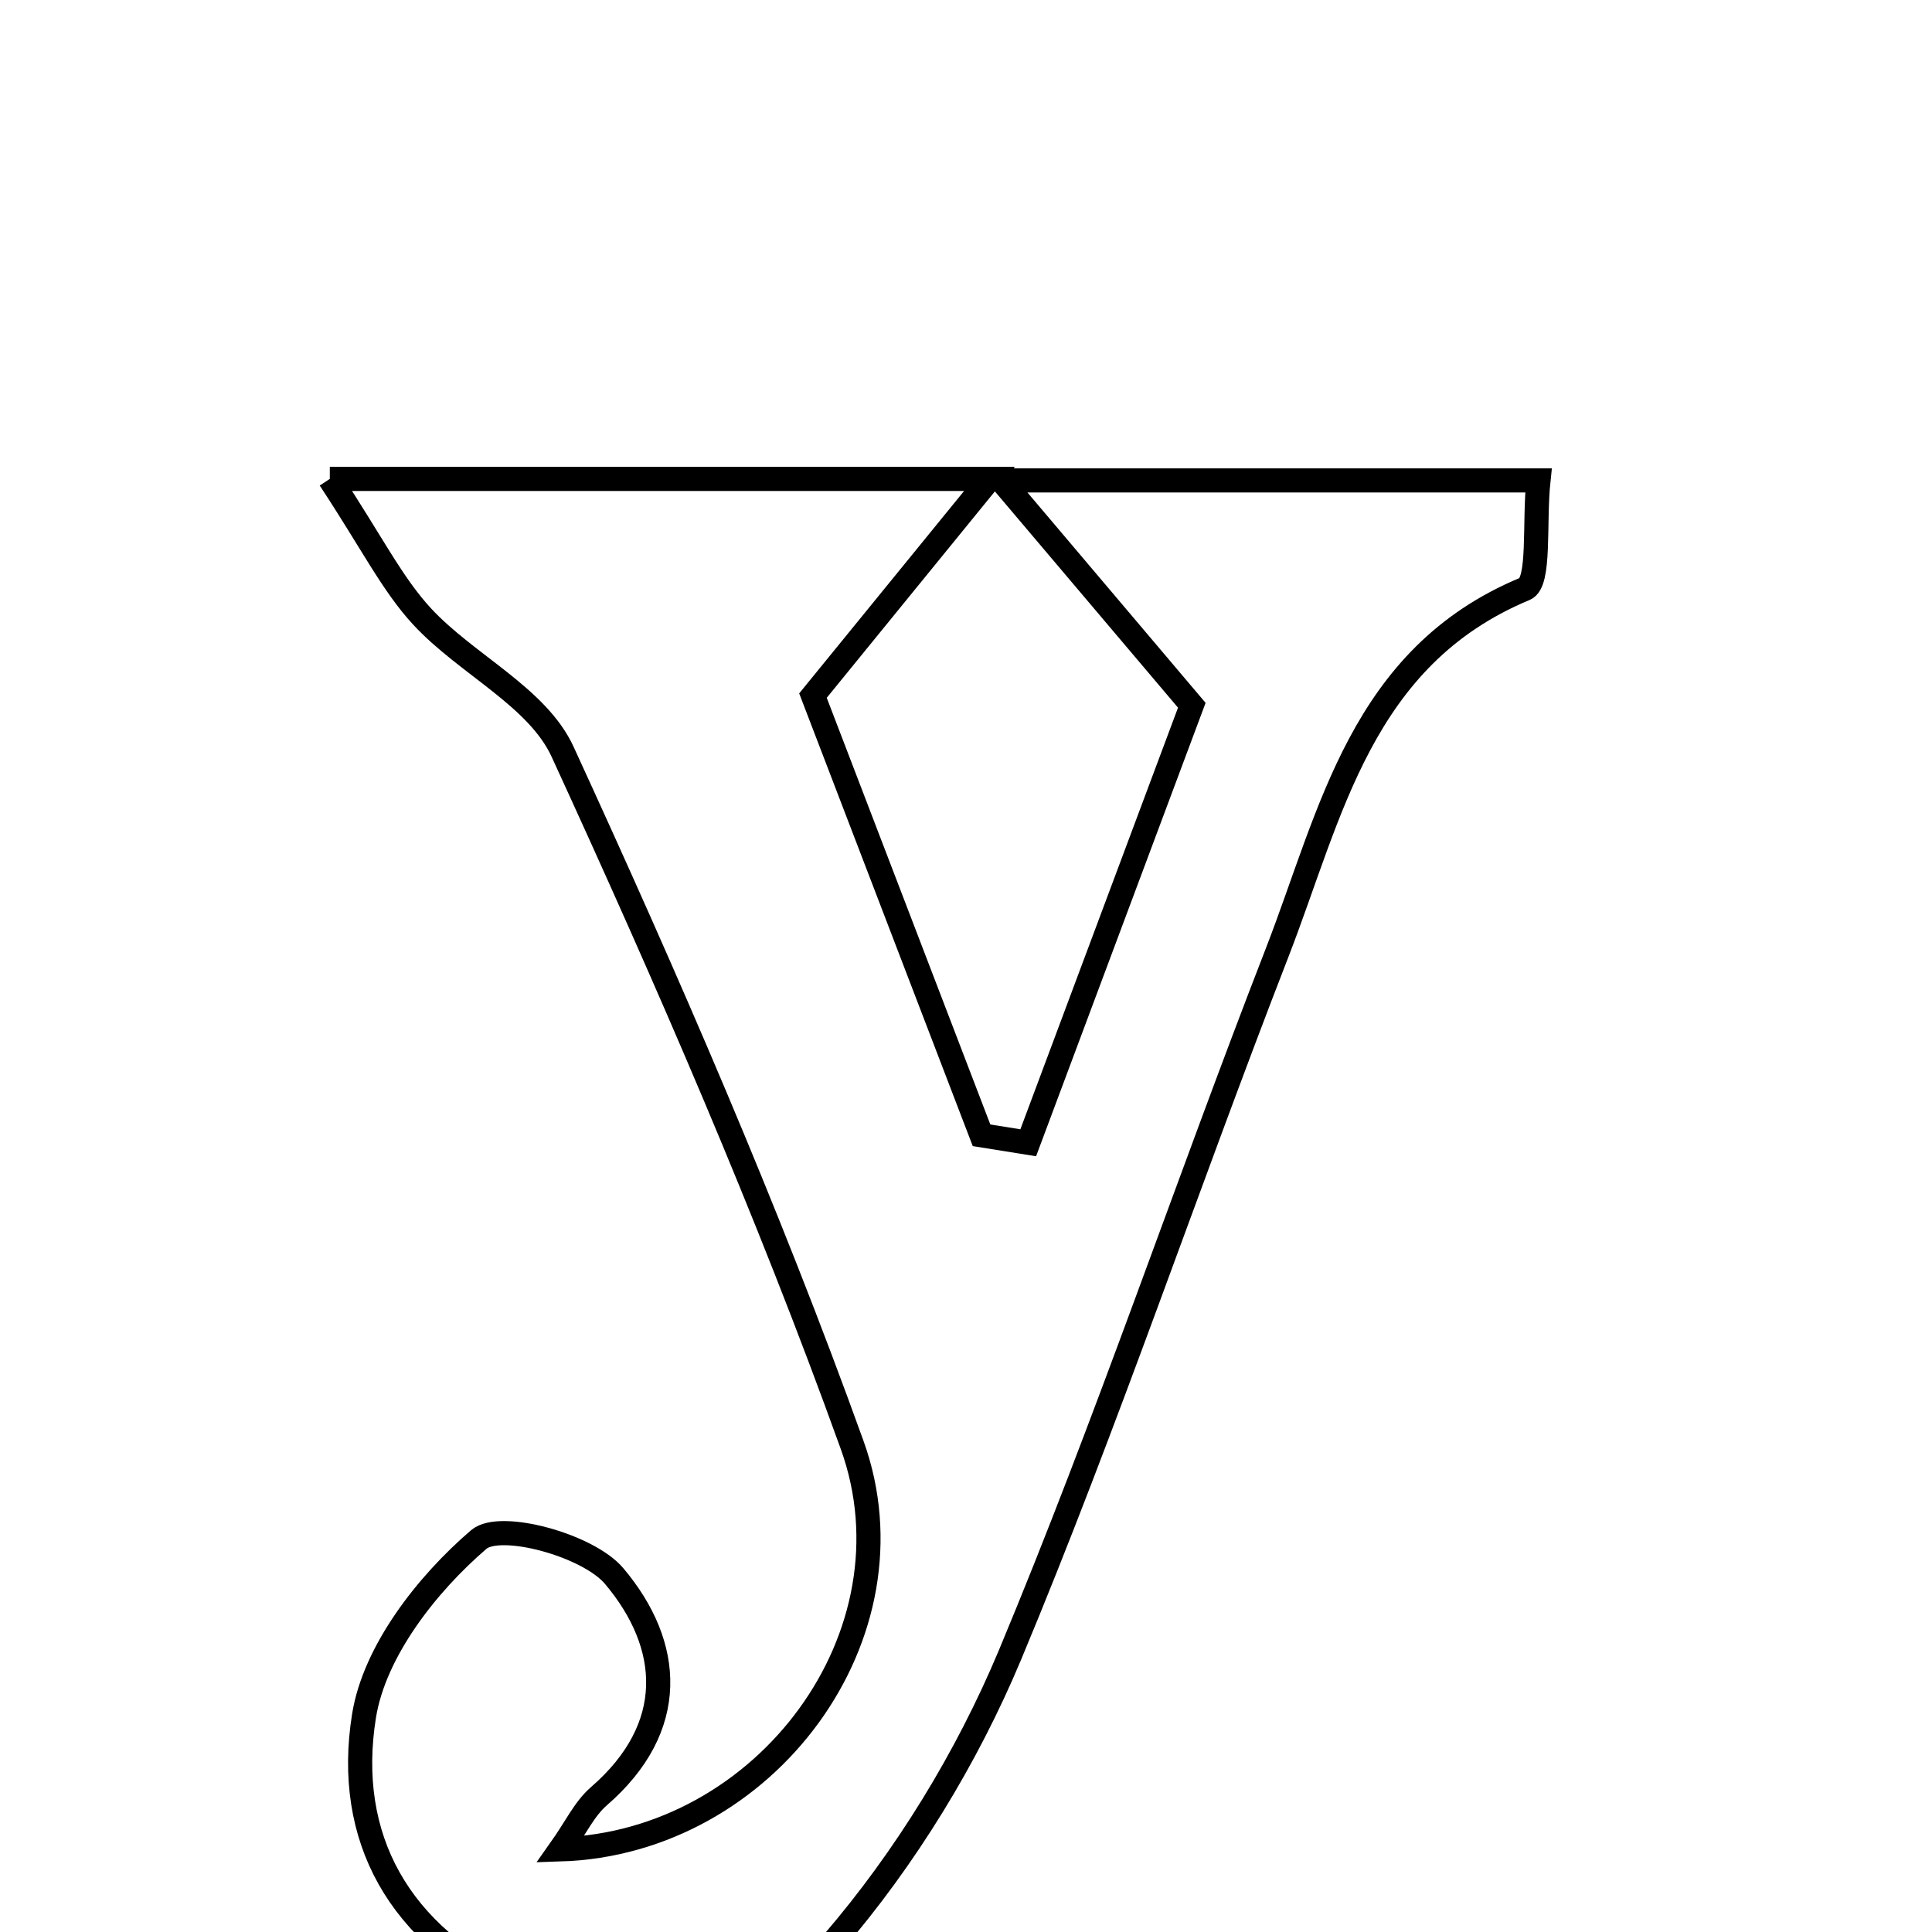 <svg xmlns="http://www.w3.org/2000/svg" viewBox="0.0 0.0 24.0 24.0" height="200px" width="200px"><path fill="none" stroke="black" stroke-width=".3" stroke-opacity="1.0"  filling="0" d="M4.097 5.949 C6.936 5.949 9.259 5.949 12.292 5.949 C11.409 7.034 10.866 7.701 10.099 8.641 C10.738 10.306 11.465 12.204 12.193 14.103 C12.386 14.134 12.579 14.165 12.773 14.196 C13.458 12.363 14.143 10.529 14.805 8.761 C14.069 7.892 13.442 7.151 12.44 5.968 C15.068 5.968 17.008 5.968 19.111 5.968 C19.055 6.493 19.136 7.234 18.943 7.315 C16.906 8.162 16.536 10.106 15.865 11.834 C14.738 14.734 13.745 17.688 12.547 20.557 C12.011 21.838 11.248 23.084 10.343 24.135 C9.314 25.331 7.905 25.388 6.453 24.729 C4.951 24.048 4.28 22.824 4.522 21.315 C4.651 20.511 5.303 19.677 5.948 19.124 C6.211 18.898 7.303 19.192 7.629 19.578 C8.352 20.435 8.428 21.458 7.439 22.314 C7.259 22.47 7.151 22.707 6.962 22.974 C9.515 22.893 11.432 20.301 10.586 17.951 C9.533 15.026 8.287 12.165 6.989 9.339 C6.676 8.657 5.795 8.254 5.244 7.659 C4.873 7.258 4.623 6.747 4.097 5.949"></path></svg>